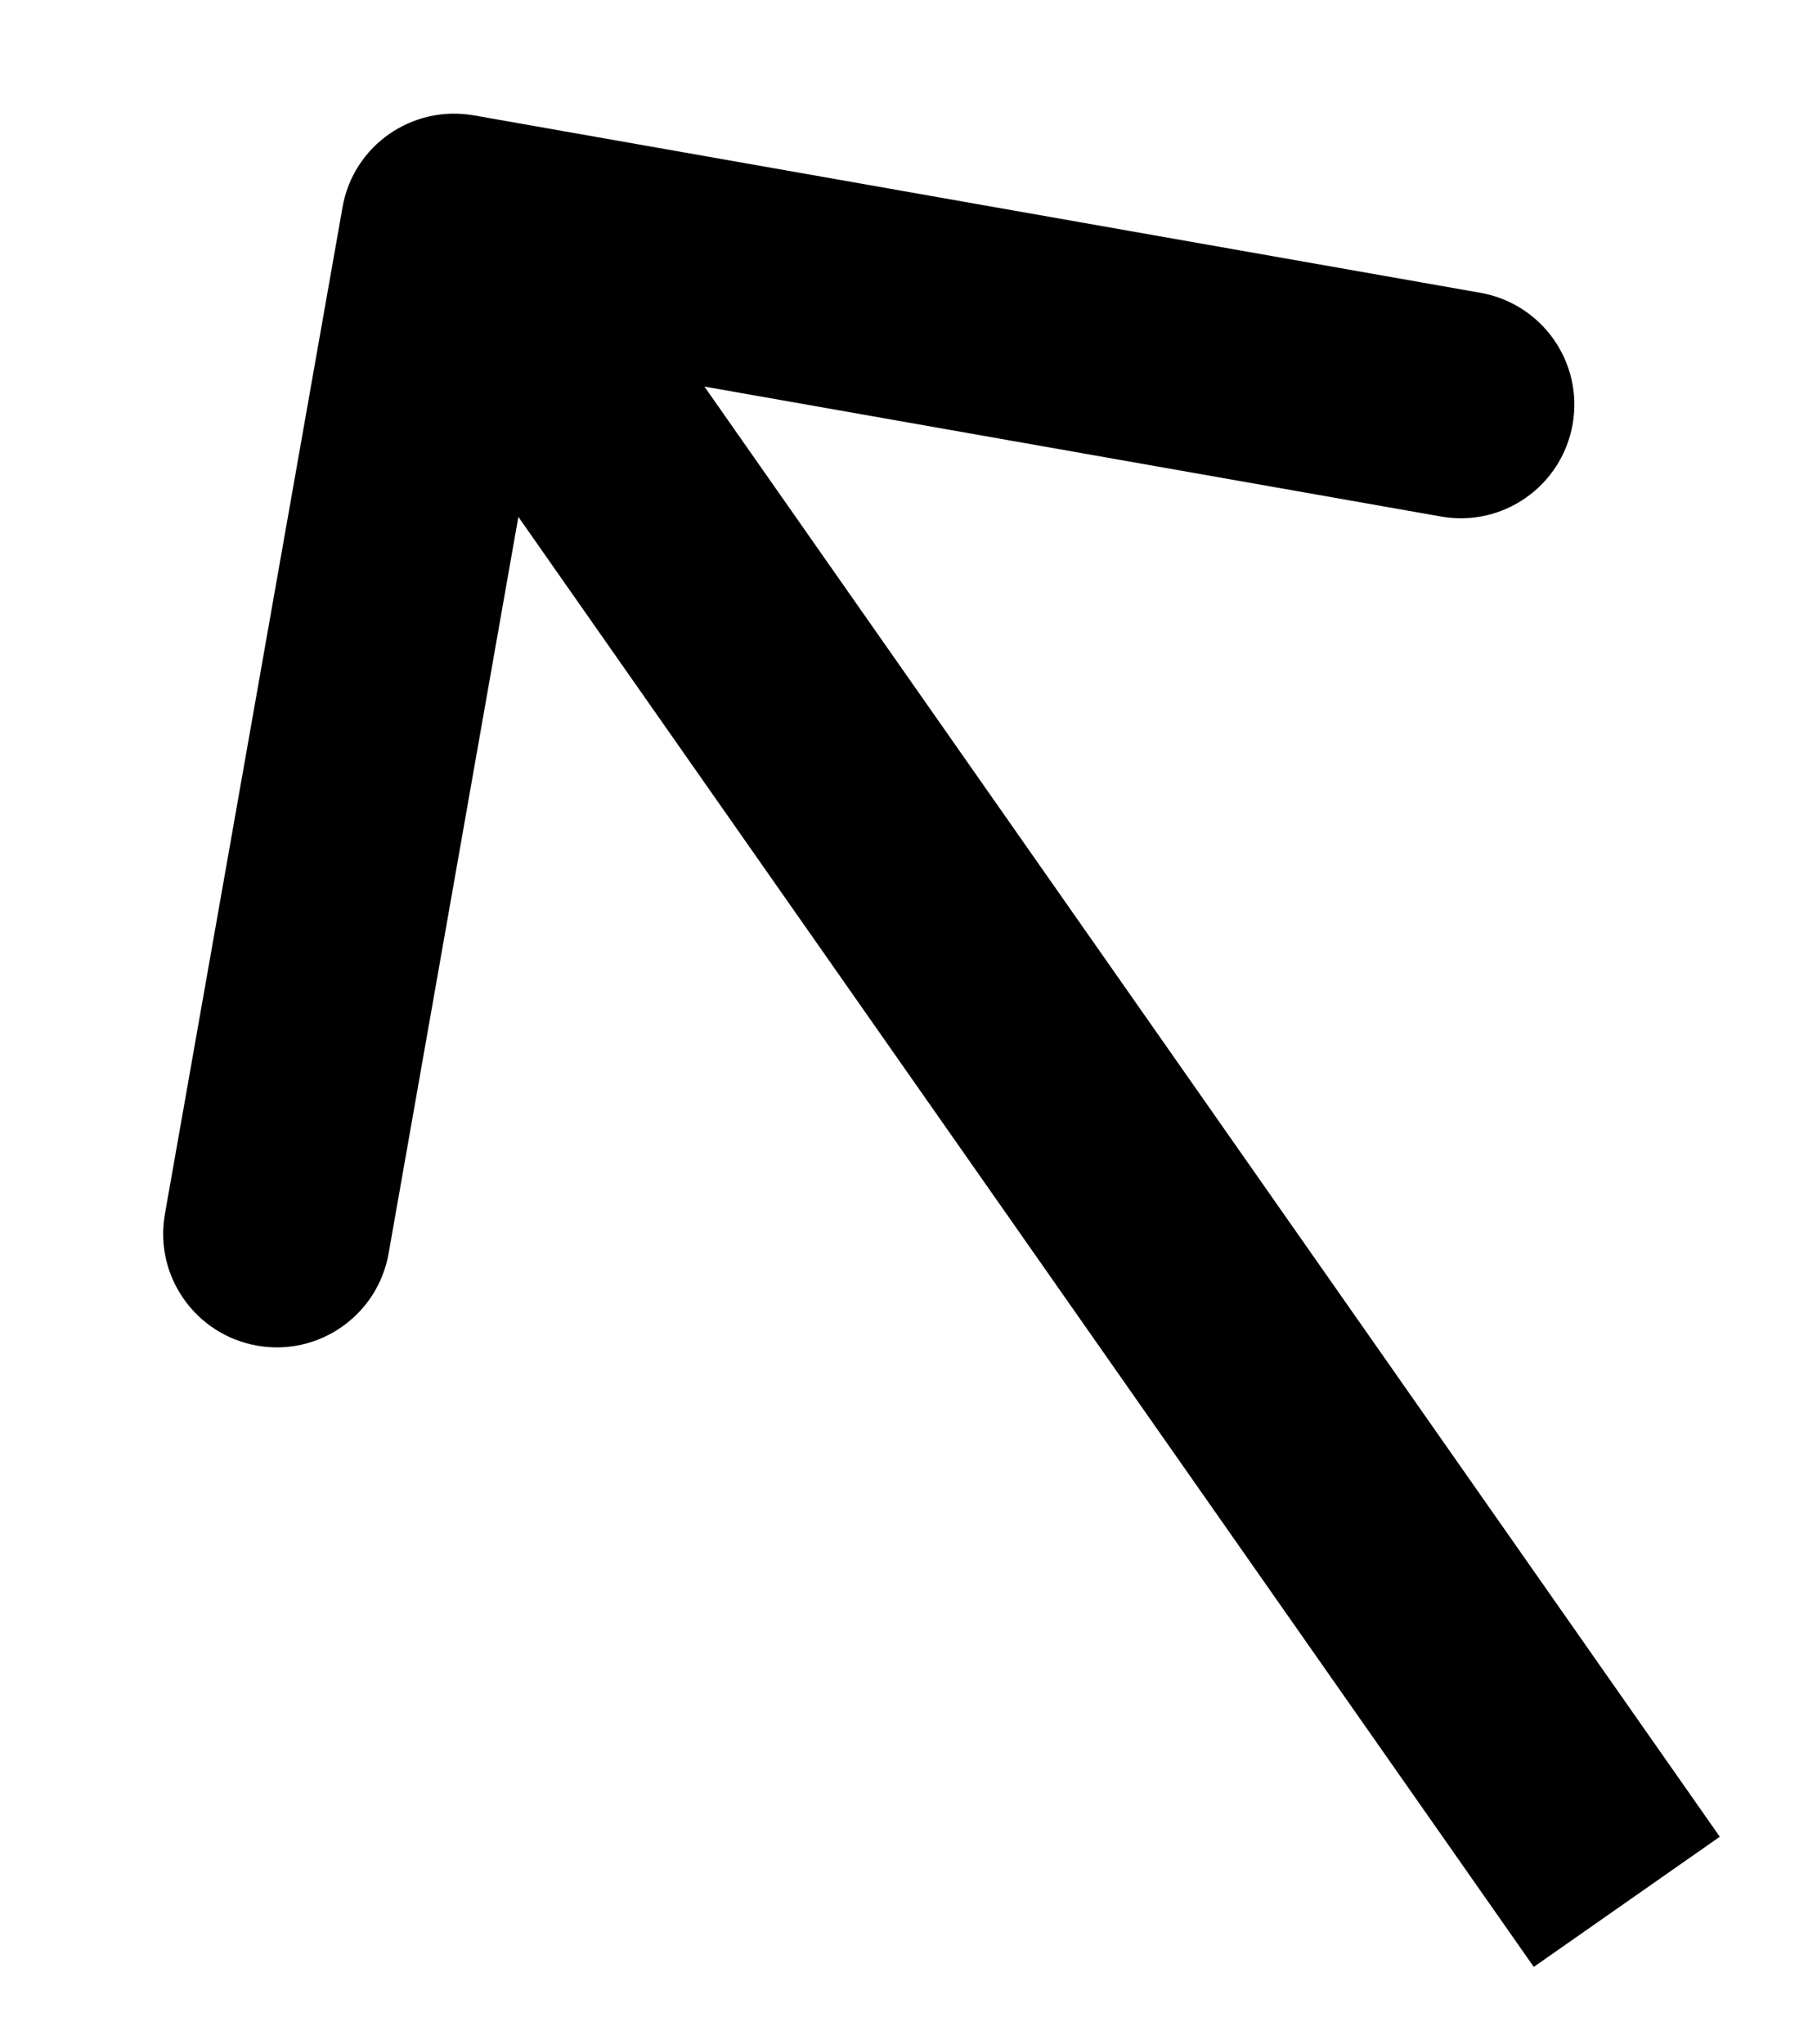 <svg width="8" height="9" viewBox="0 0 8 9" fill="none" xmlns="http://www.w3.org/2000/svg">
<path d="M2.087 0.508C1.815 0.46 1.555 0.641 1.508 0.913L0.726 5.345C0.678 5.617 0.86 5.876 1.132 5.924C1.404 5.972 1.663 5.79 1.711 5.518L2.405 1.579L6.345 2.274C6.617 2.322 6.876 2.14 6.924 1.868C6.972 1.596 6.79 1.337 6.518 1.289L2.087 0.508ZM7.572 8.086L2.409 0.713L1.59 1.287L6.753 8.659L7.572 8.086Z" fill="black"/>
</svg>
